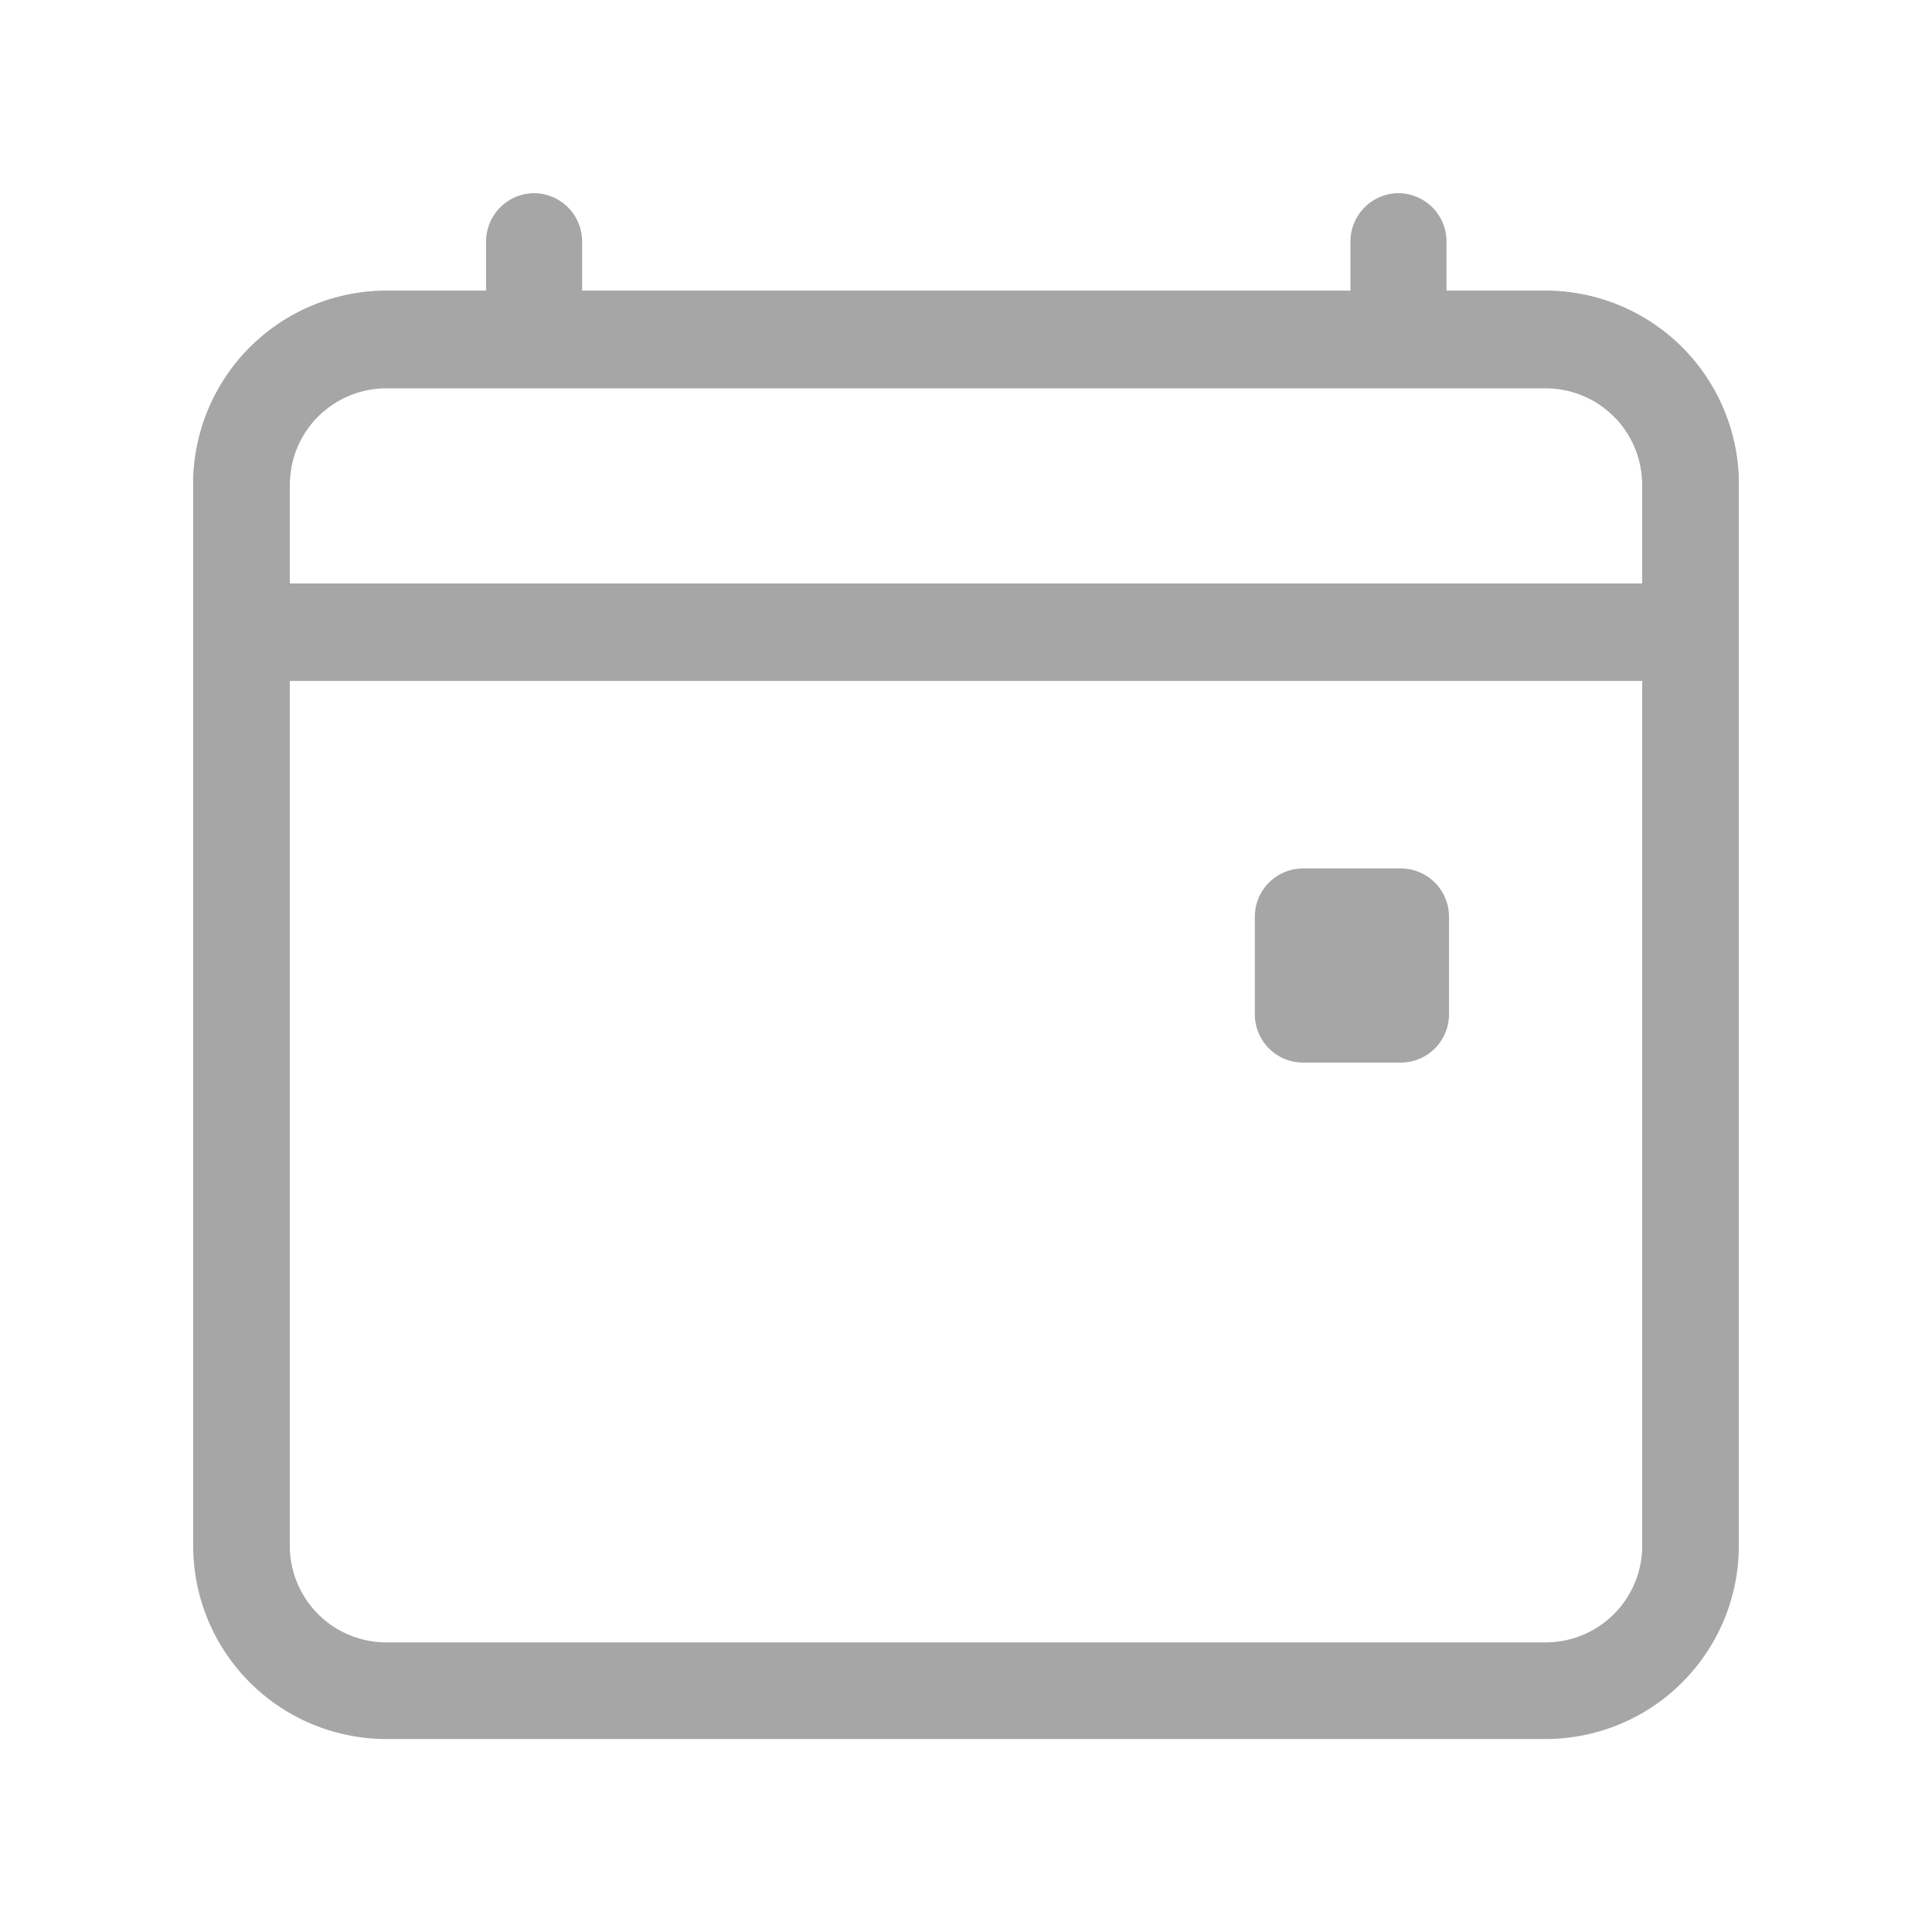 <svg xmlns="http://www.w3.org/2000/svg" width="20" height="20" viewBox="0 0 20 20">
  <g id="그룹_1293" data-name="그룹 1293" transform="translate(-1984 -123)">
    <g id="__TEMP__SVG__" transform="translate(1986 125)">
      <path id="패스_516" data-name="패스 516" d="M14,3.249H2a1,1,0,0,0-1,1V15.242a1,1,0,0,0,1,1H14a1,1,0,0,0,1-1V4.249A1,1,0,0,0,14,3.249Zm-12-1a2,2,0,0,0-2,2V15.242a2,2,0,0,0,2,2H14a2,2,0,0,0,2-2V4.249a2,2,0,0,0-2-2Z" transform="translate(0 -1.24)" fill="#a6a6a6" fill-rule="evenodd"/>
      <path id="패스_517" data-name="패스 517" d="M14,3.26H2a1,1,0,0,0-1,1.01v1.01H15V4.269A1,1,0,0,0,14,3.26ZM2,2.25A2.01,2.01,0,0,0,0,4.269V6.289H16V4.269A2.01,2.01,0,0,0,14,2.25Z" transform="translate(0 -1.24)" fill="#a6a6a6" fill-rule="evenodd"/>
      <path id="패스_518" data-name="패스 518" d="M7.247,0a.5.5,0,0,1,.5.5v.5a.5.5,0,1,1-.994,0V.5A.5.5,0,0,1,7.247,0Zm8.948,0a.5.5,0,0,1,.5.5v.5a.5.5,0,1,1-.994,0V.5A.5.5,0,0,1,16.195,0Z" transform="translate(-3.721 0)" fill="#a6a6a6" fill-rule="evenodd"/>
      <path id="패스_519" data-name="패스 519" d="M25.255,15.75h1.01a.5.5,0,0,1,.5.5v1.01a.5.5,0,0,1-.5.5h-1.01a.5.5,0,0,1-.5-.5v-1.01A.5.5,0,0,1,25.255,15.75Z" transform="translate(-13.765 -8.76)" fill="#a6a6a6"/>
    </g>
    <rect id="사각형_1019" data-name="사각형 1019" width="20" height="20" transform="translate(1984 123)" fill="none" opacity="0.5"/>
  </g>
</svg>
